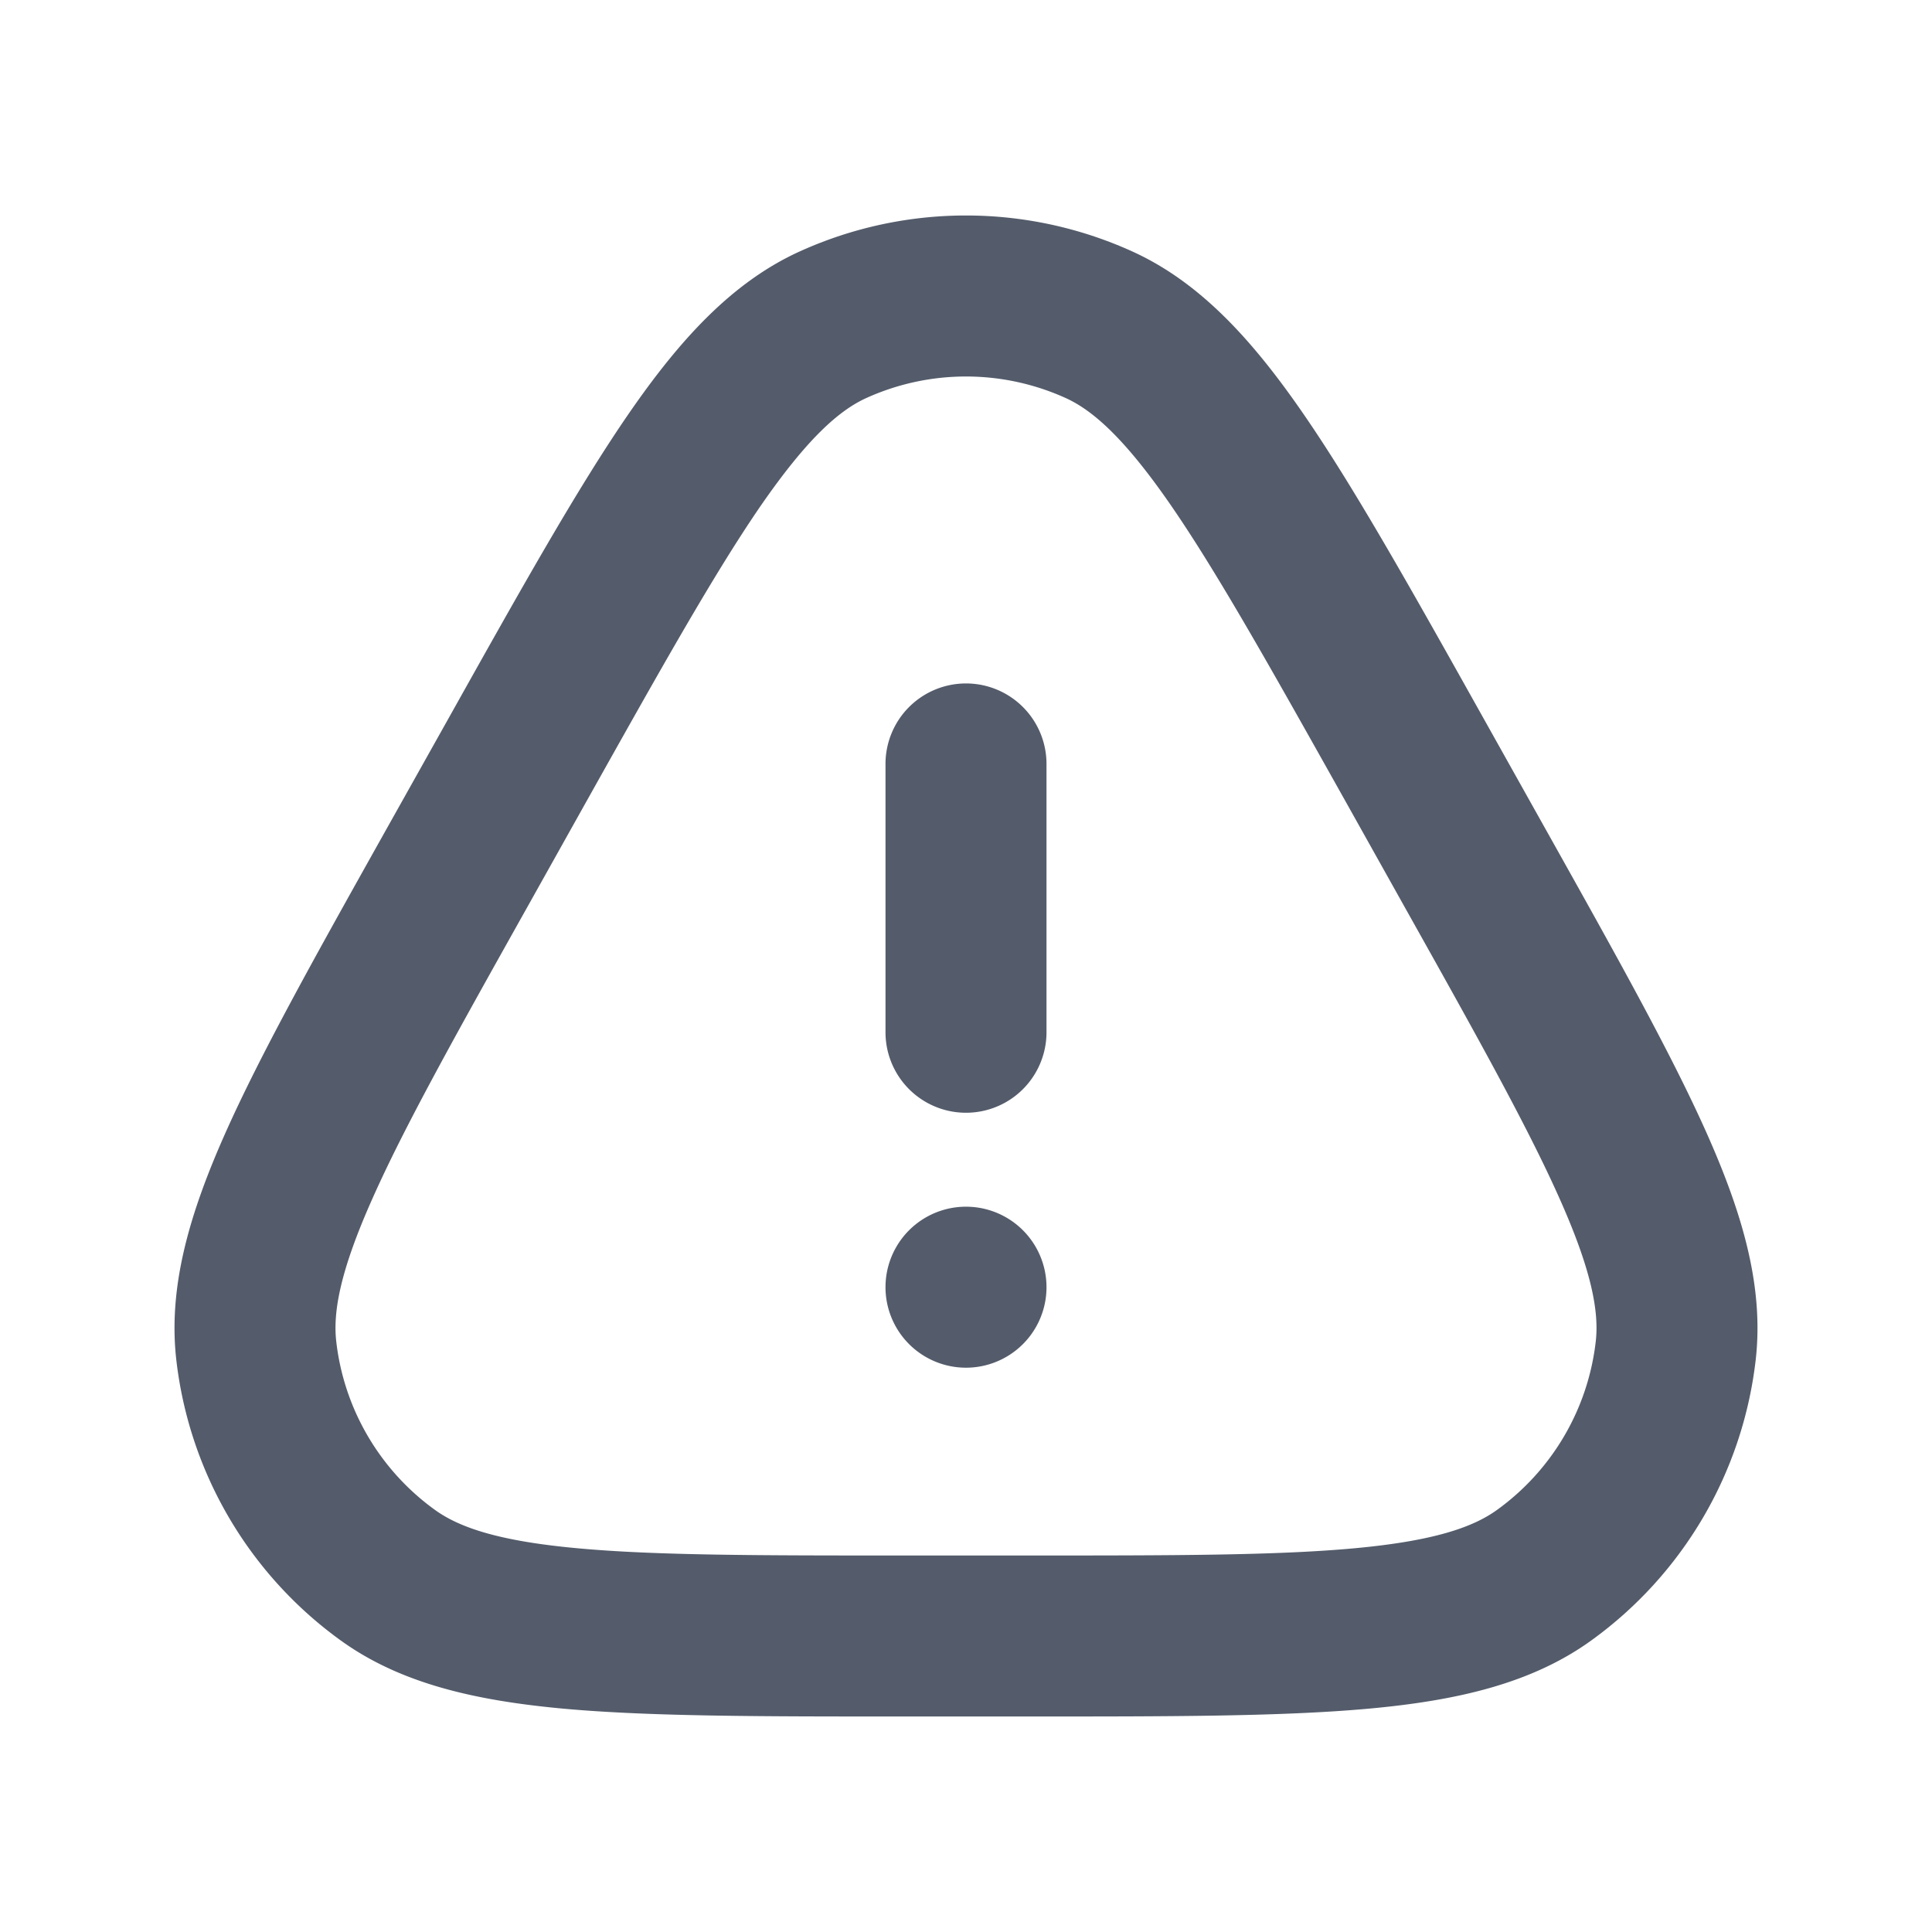 <svg xmlns="http://www.w3.org/2000/svg" width="24" height="24" fill="none">
  <path
    fill="#545C6B"
    fill-rule="evenodd"
    d="M13.235 4.943a3 3 0 0 0-2.47 0c-.344.155-.743.51-1.322 1.35-.574.837-1.232 2.01-2.155 3.657l-.747 1.335c-.887 1.583-1.517 2.711-1.914 3.603-.4.896-.492 1.406-.45 1.776a3 3 0 0 0 1.227 2.093c.302.218.793.387 1.77.476.972.09 2.264.09 4.078.09h1.495c1.815 0 3.107 0 4.08-.09.976-.09 1.467-.258 1.769-.476a3 3 0 0 0 1.227-2.093c.042-.37-.05-.88-.45-1.776-.397-.892-1.027-2.02-1.914-3.603l-.747-1.335c-.923-1.646-1.581-2.82-2.155-3.656-.579-.842-.978-1.196-1.322-1.351ZM9.942 3.12a5 5 0 0 1 4.116 0c.856.386 1.513 1.118 2.147 2.041.632.92 1.335 2.175 2.226 3.766l.799 1.427c.855 1.527 1.531 2.735 1.97 3.72.442.992.714 1.905.61 2.818a5 5 0 0 1-2.045 3.488c-.745.537-1.675.746-2.756.845-1.074.098-2.458.098-4.209.098h-1.6c-1.75 0-3.135 0-4.209-.098-1.08-.1-2.011-.308-2.756-.845a5 5 0 0 1-2.045-3.488c-.104-.912.168-1.826.61-2.818.439-.985 1.115-2.193 1.97-3.72l.8-1.427c.89-1.59 1.593-2.845 2.225-3.766.634-.923 1.291-1.655 2.147-2.041ZM12 8.49a1 1 0 0 1 1 1v3.333a1 1 0 1 1-2 0V9.49a1 1 0 0 1 1-1Zm0 8.5a1 1 0 1 0 0-2 1 1 0 0 0 0 2Z"
    clip-rule="evenodd"
  />
</svg>
